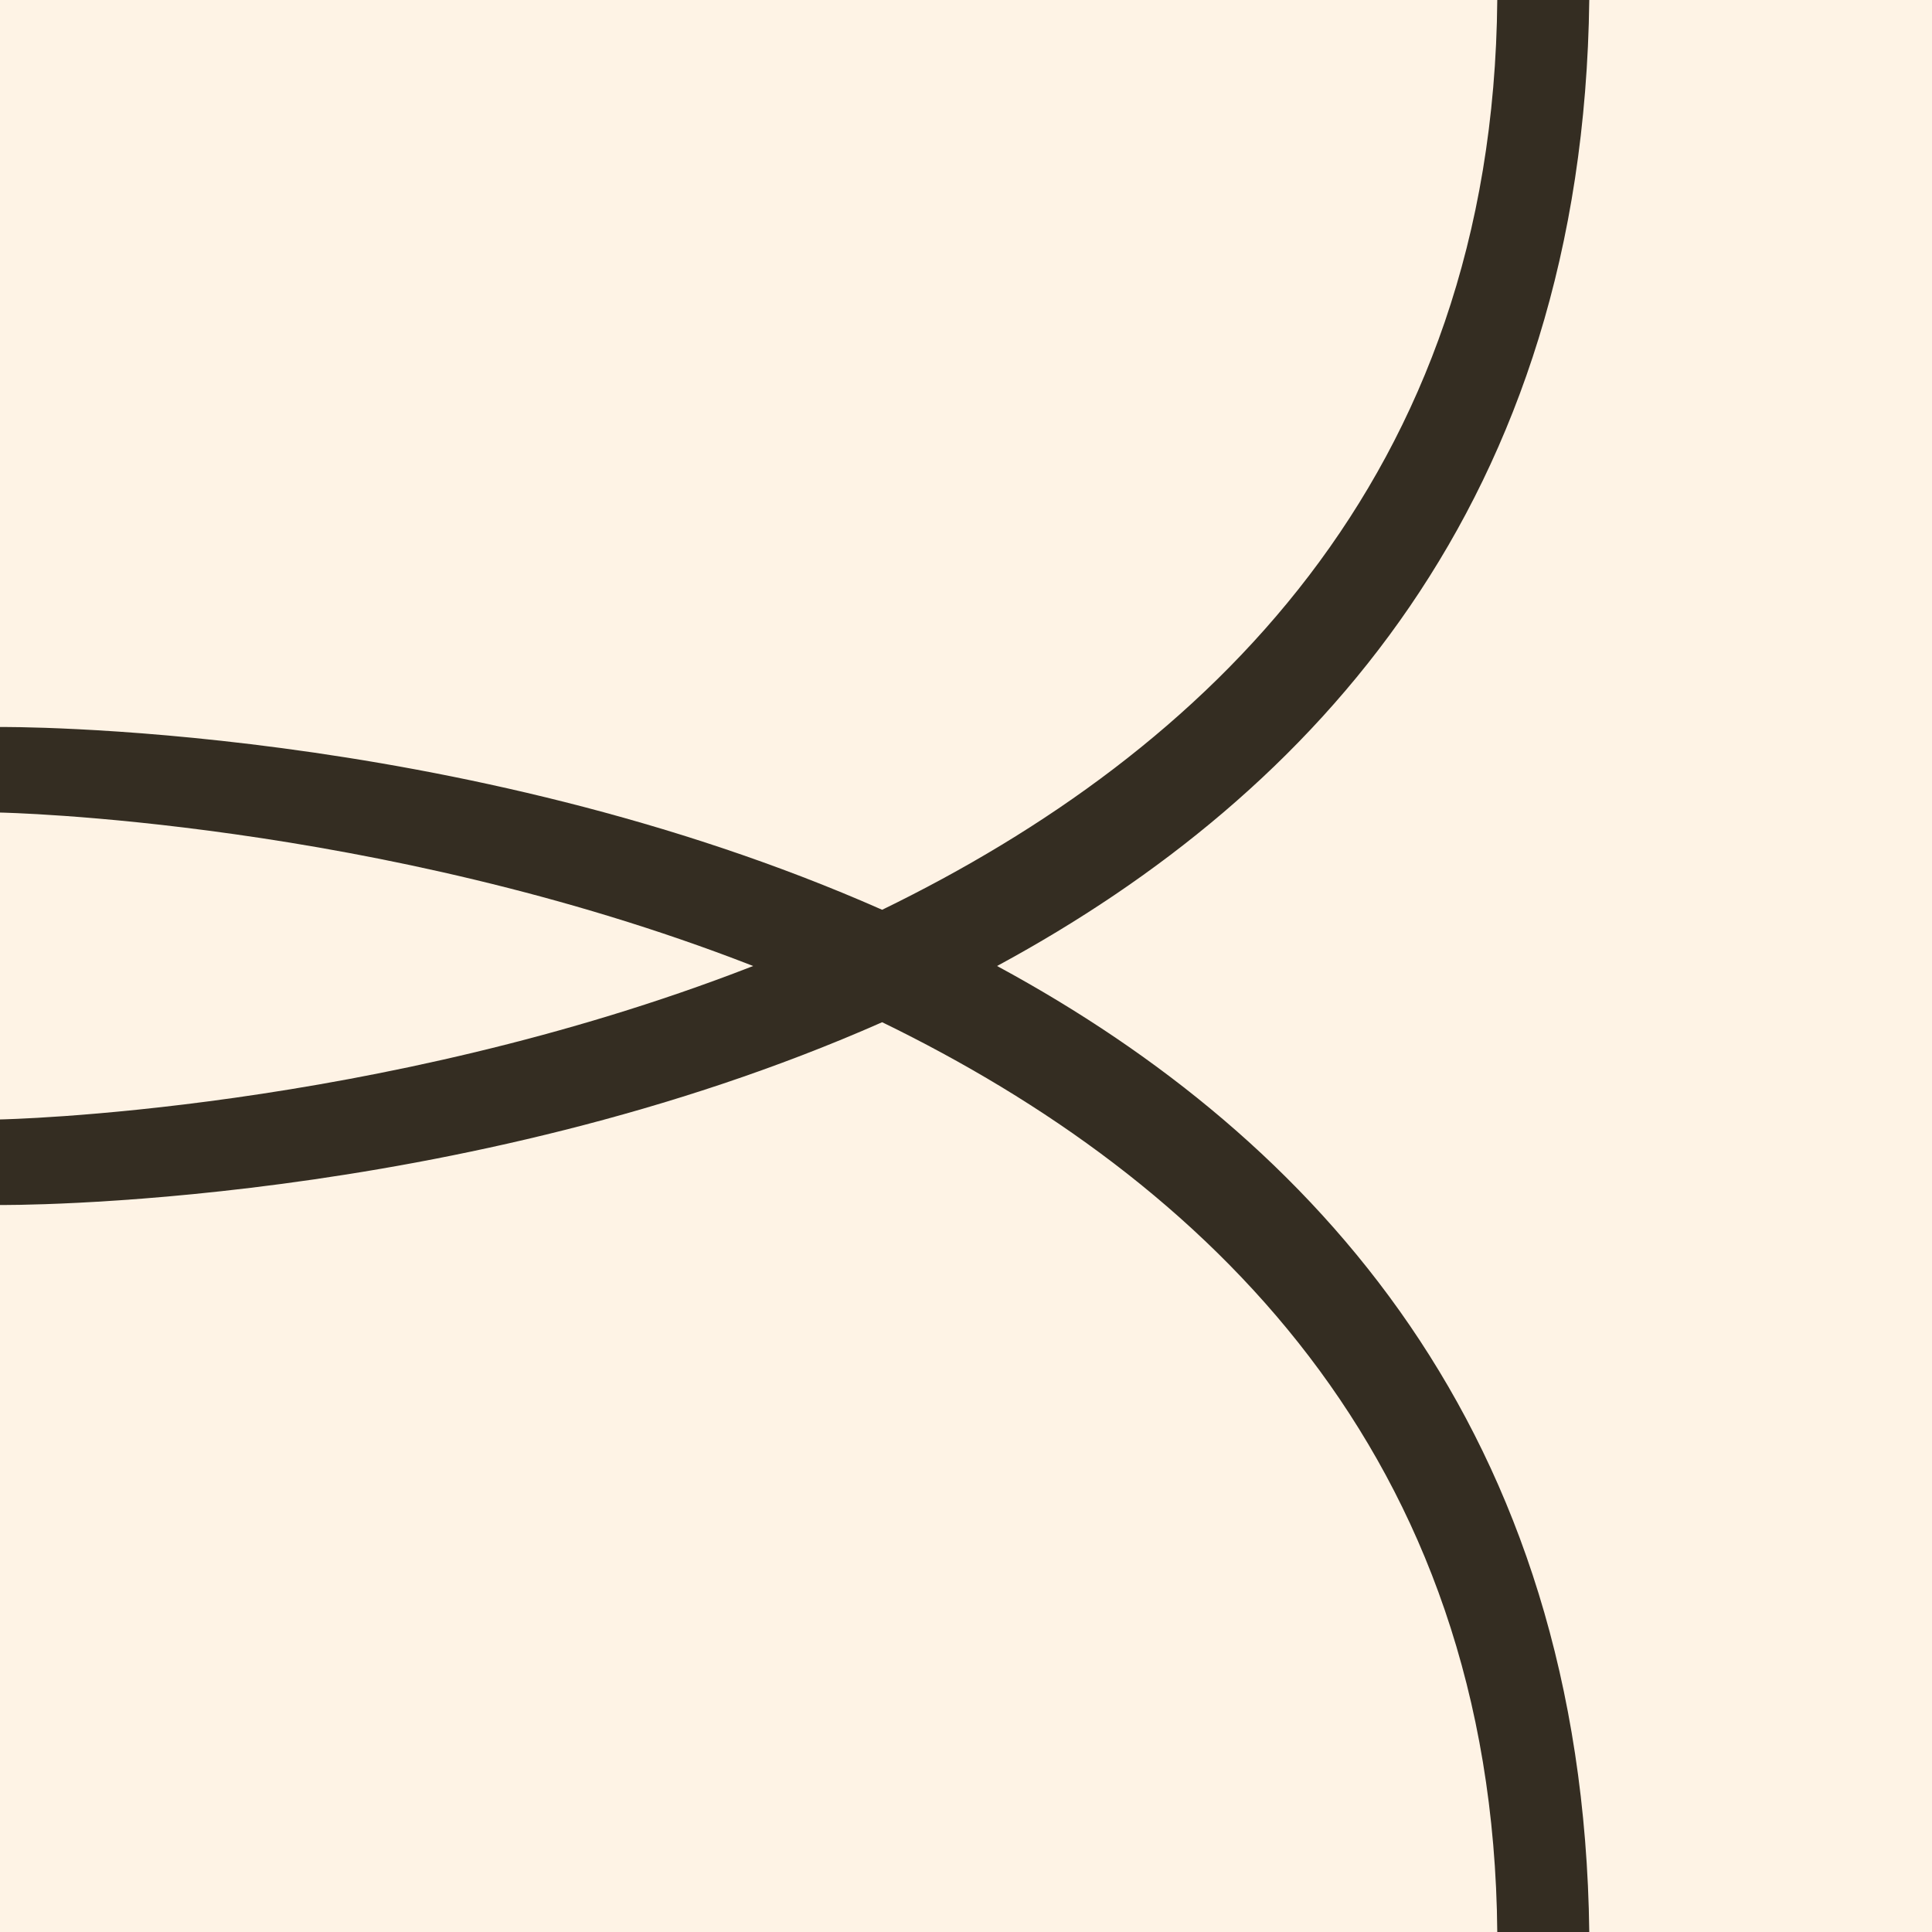 <?xml version="1.0" encoding="utf-8"?>
<!-- Generator: Adobe Illustrator 23.0.2, SVG Export Plug-In . SVG Version: 6.00 Build 0)  -->
<svg version="1.1" id="レイヤー_1" xmlns="http://www.w3.org/2000/svg" xmlns:xlink="http://www.w3.org/1999/xlink" x="0px"
	 y="0px" viewBox="0 0 1024 1024" style="enable-background:new 0 0 1024 1024;" xml:space="preserve">
<rect x="0" y="0" width="1024" height="1024" fill="#808080" stroke="none"/>
<style type="text/css">
	.st0{fill:#342D22;stroke:#342D22;stroke-miterlimit:10;}
	.st1{fill:#FEF3E5;stroke:#FEF3E5;stroke-miterlimit:10;}
</style>
<rect class="st0" width="1024" height="1024"/>
<path class="st1" d="M467.55,481.65C638.27,398.52,790.85,253.37,793.09,0H0v384.83C0,384.83,242.64,382.41,467.55,481.65z"/>
<path class="st1" d="M0,431.17v59.22v102.44c0,0,199.12-3.7,397.83-80.83C199.12,434.87,0,431.17,0,431.17z"/>
<path class="st1" d="M467.55,542.35C242.64,641.59,0,639.17,0,639.17V1024h793.09C790.85,770.63,638.27,625.48,467.55,542.35z"/>
<path class="st1" d="M842.85,0c-3.32,266-146.16,421.32-313.33,512c167.17,90.68,310.01,246,313.33,512H1024V0H842.85z"/>
</svg>
